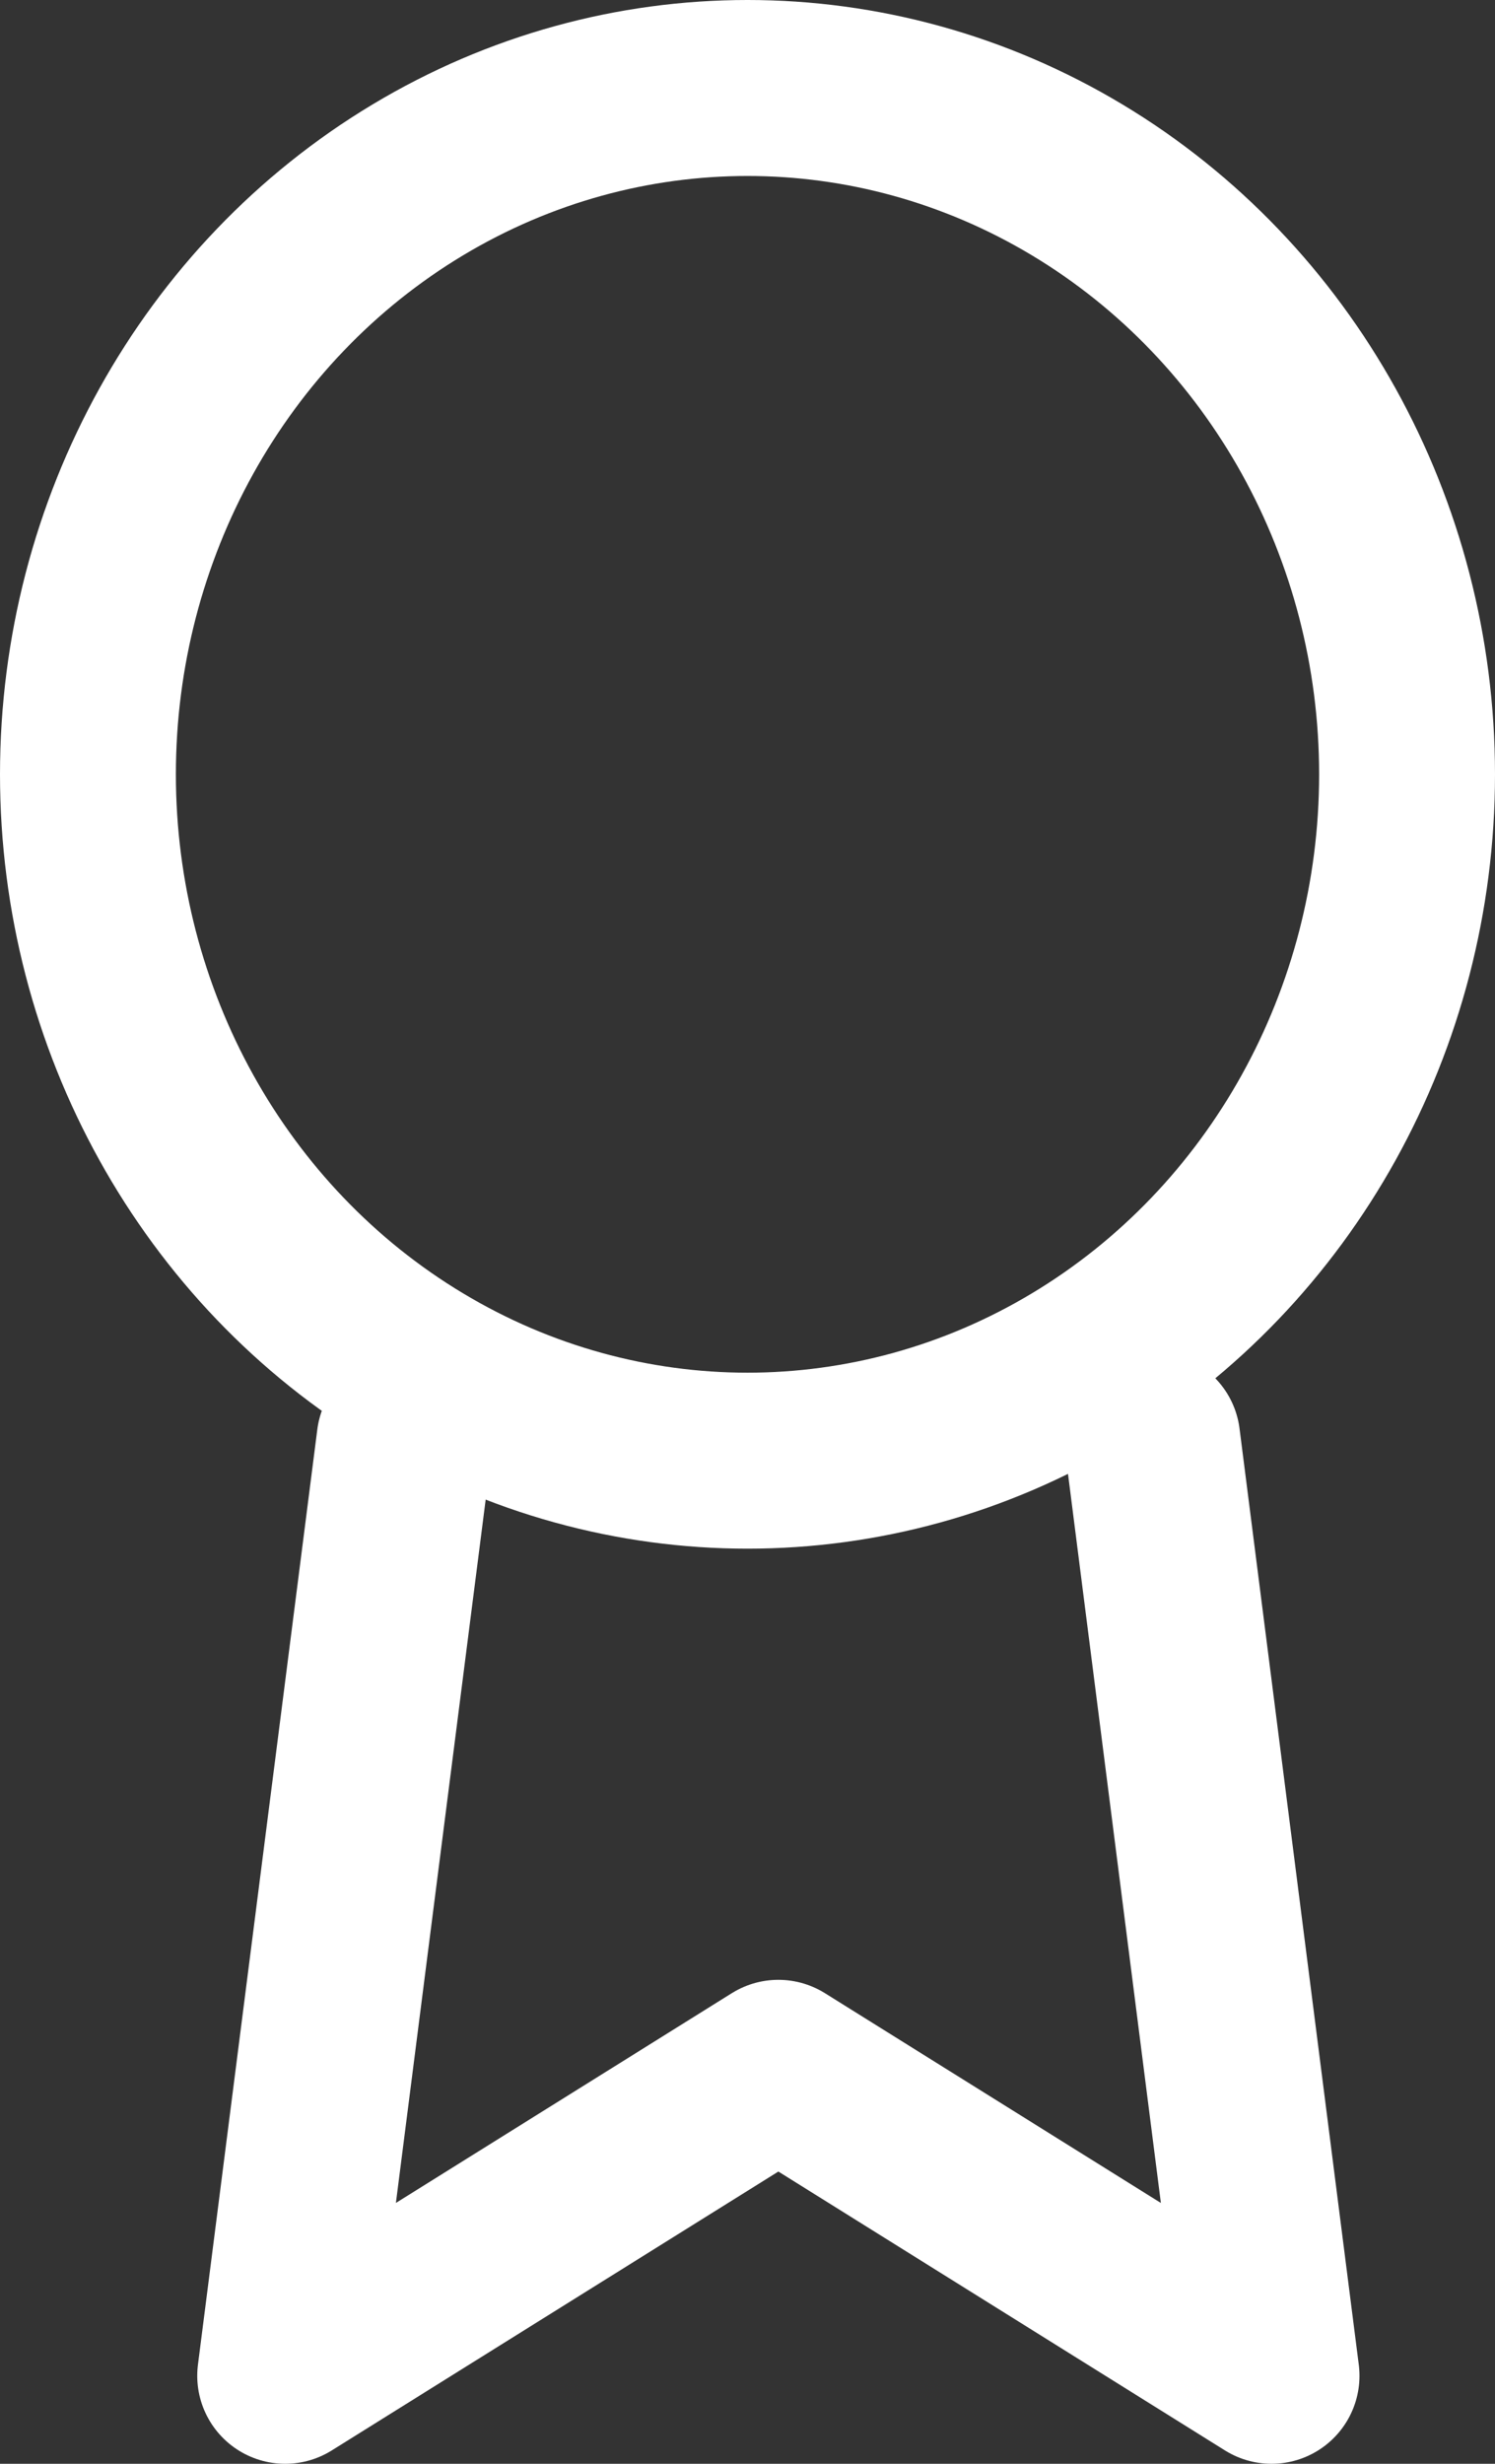<svg xmlns="http://www.w3.org/2000/svg" width="17" height="28" viewBox="0 0 17 28">
  <rect x="0" y="0" width="17" height="28" fill="#333333" stroke="none"/>
  <g id="profile-sponsors" transform="translate(-4 0.223)">
    <ellipse id="Ellipse_105" data-name="Ellipse 105" cx="7.5" cy="7.8" rx="7.5" ry="7.8" transform="translate(5 0.777)" fill="none" stroke="#fff" stroke-linecap="round" stroke-linejoin="round" stroke-width="2"/>
    <path id="Path_183" data-name="Path 183" d="M8.357,13.892,7,24.519l5.608-3.5,5.608,3.5L16.86,13.88" transform="translate(0.243 2.258)" fill="none" stroke="#fff" stroke-linecap="round" stroke-linejoin="round" stroke-width="2"/>
  </g>
</svg>
